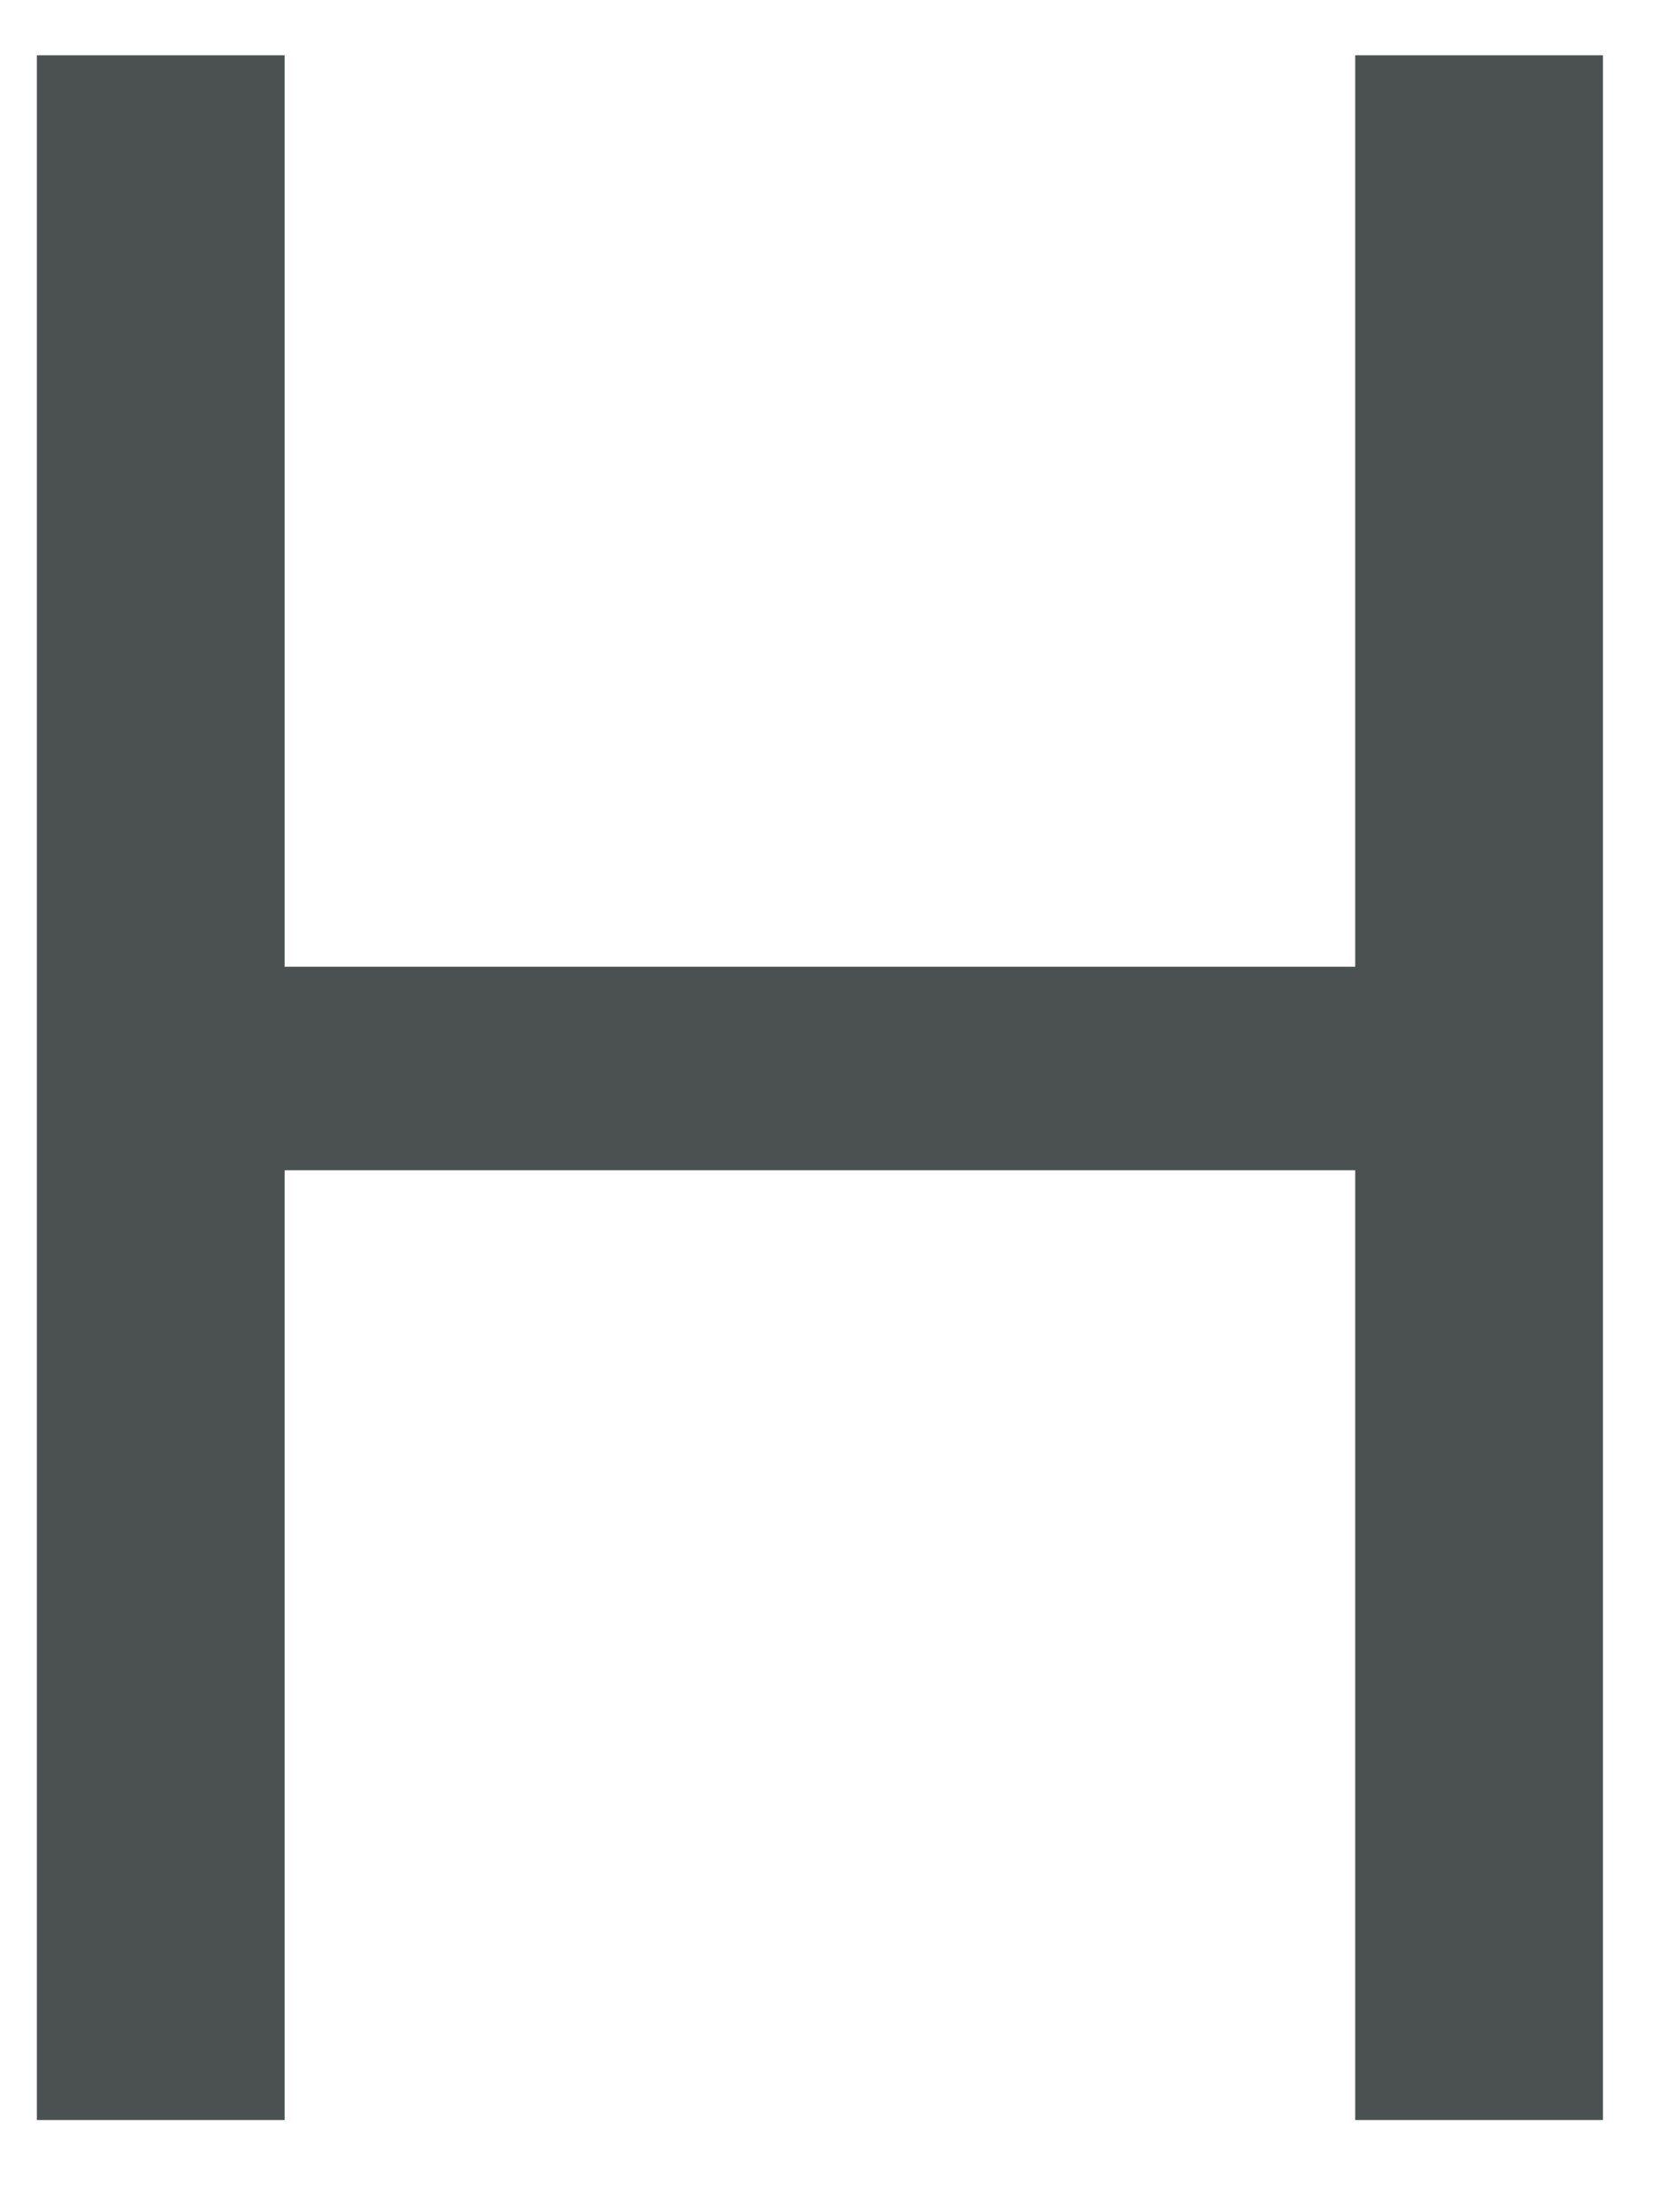 <svg width="9" height="12" viewBox="0 0 9 12" fill="none" xmlns="http://www.w3.org/2000/svg">
<path d="M7.352 11.5V0.3H8.696V11.5H7.352ZM0.2 11.5V0.3H1.544V11.5H0.2ZM1.288 6.348V5.244H7.688V6.348H1.288Z" fill="#4B5050"/>
</svg>
